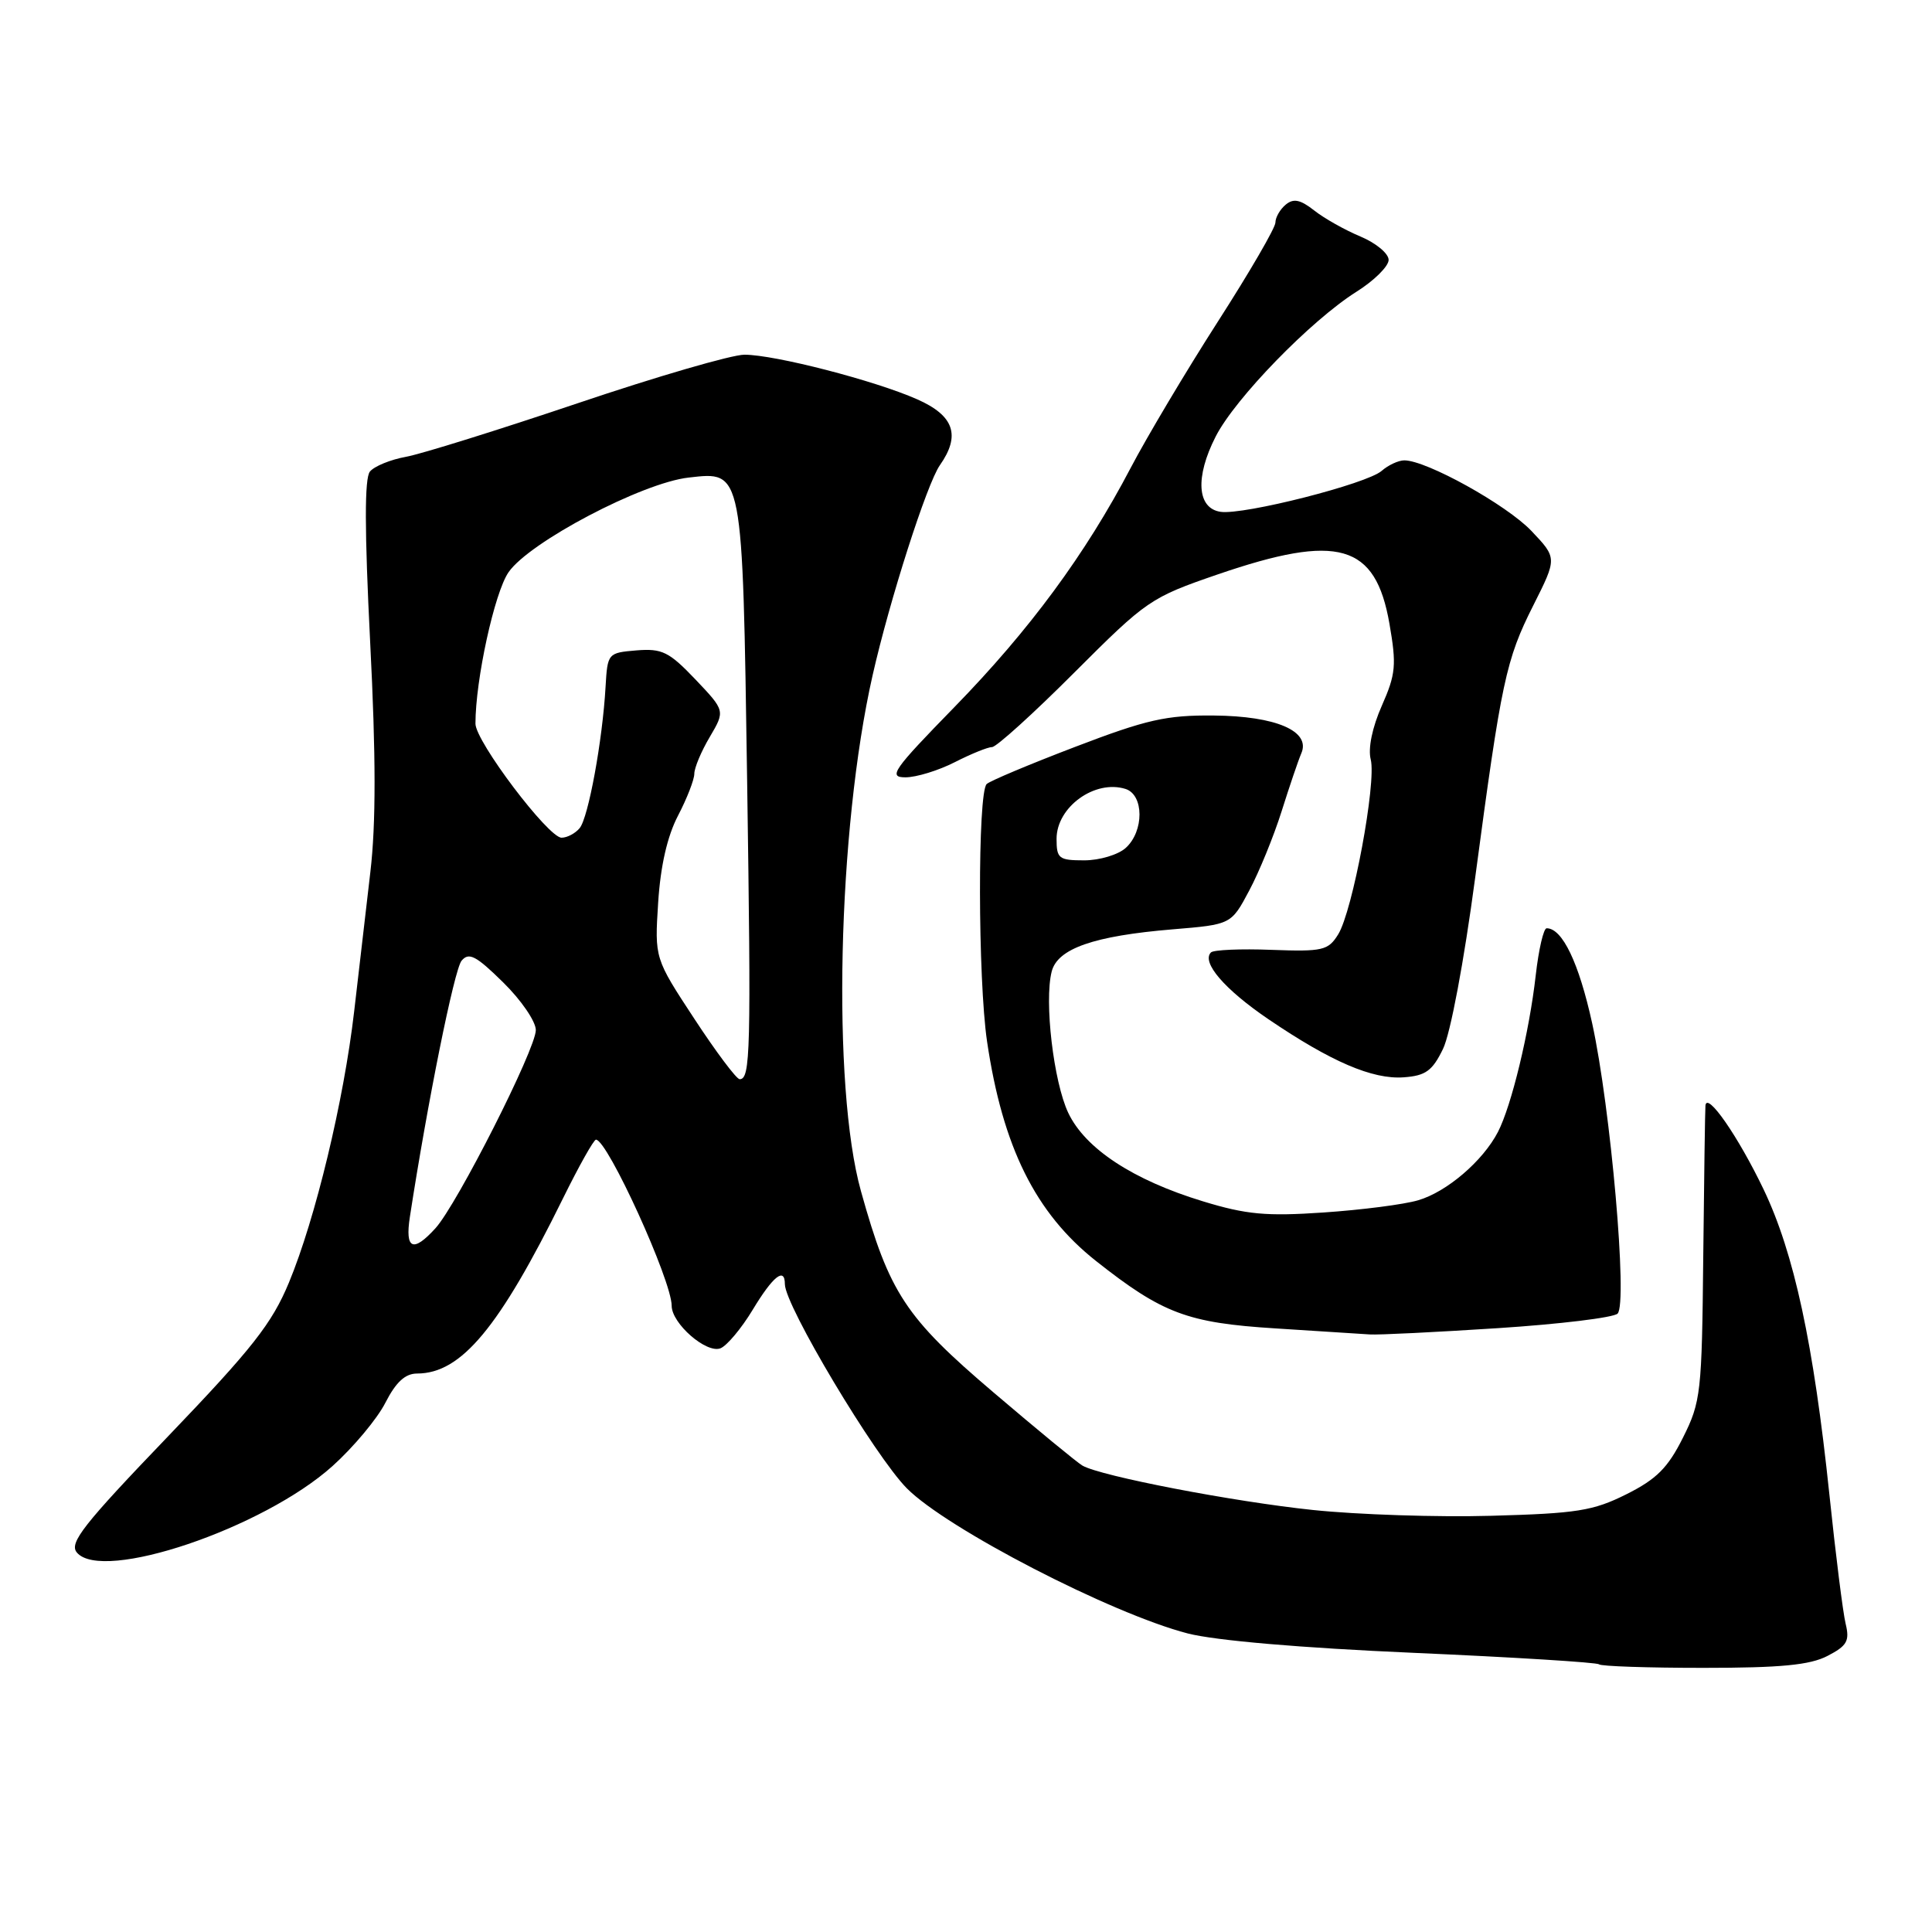 <?xml version="1.0" encoding="UTF-8" standalone="no"?>
<!DOCTYPE svg PUBLIC "-//W3C//DTD SVG 1.1//EN" "http://www.w3.org/Graphics/SVG/1.1/DTD/svg11.dtd" >
<svg xmlns="http://www.w3.org/2000/svg" xmlns:xlink="http://www.w3.org/1999/xlink" version="1.1" viewBox="0 0 256 256">
 <g >
 <path fill="currentColor"
d=" M 242.15 219.42 C 244.74 218.08 245.11 217.44 244.56 215.17 C 244.20 213.70 243.23 205.97 242.40 198.00 C 240.31 178.04 237.72 166.04 233.70 157.63 C 230.33 150.59 226.15 144.56 225.98 146.50 C 225.93 147.05 225.80 156.05 225.69 166.50 C 225.51 184.57 225.38 185.75 223.00 190.50 C 221.00 194.50 219.50 196.00 215.50 198.00 C 211.10 200.20 208.94 200.54 197.60 200.85 C 190.50 201.05 179.87 200.70 173.96 200.08 C 163.44 198.98 145.86 195.60 143.43 194.20 C 142.76 193.82 137.45 189.45 131.64 184.50 C 119.97 174.57 117.84 171.33 114.08 157.83 C 110.21 143.97 110.98 109.98 115.62 89.50 C 117.87 79.54 122.82 64.09 124.54 61.64 C 127.32 57.68 126.42 55.07 121.53 52.91 C 115.91 50.42 102.65 47.00 98.64 47.00 C 96.97 47.00 87.03 49.89 76.55 53.43 C 66.07 56.96 55.83 60.16 53.79 60.53 C 51.74 60.90 49.60 61.78 49.02 62.48 C 48.29 63.36 48.30 70.18 49.05 85.12 C 49.82 100.18 49.82 109.16 49.08 115.50 C 48.51 120.45 47.54 128.78 46.93 134.00 C 45.56 145.84 41.80 161.48 38.28 169.96 C 36.03 175.37 33.43 178.68 22.27 190.32 C 11.05 202.01 9.13 204.45 10.18 205.71 C 13.52 209.74 34.87 202.52 44.06 194.26 C 46.83 191.77 49.99 187.99 51.07 185.86 C 52.47 183.13 53.69 182.00 55.27 182.00 C 61.12 181.99 66.15 175.94 74.62 158.75 C 76.72 154.49 78.68 151.00 78.97 151.01 C 80.50 151.03 89.00 169.68 89.00 173.02 C 89.00 175.37 93.59 179.37 95.46 178.66 C 96.31 178.33 98.25 176.02 99.75 173.53 C 102.43 169.09 104.00 167.85 104.00 170.16 C 104.00 172.99 115.91 192.91 120.16 197.21 C 125.46 202.56 147.23 213.81 157.38 216.44 C 161.04 217.38 172.37 218.36 187.33 219.01 C 200.57 219.59 211.61 220.28 211.87 220.53 C 212.12 220.79 218.36 221.00 225.72 221.00 C 235.95 221.00 239.82 220.63 242.15 219.42 Z  M 198.44 175.99 C 206.65 175.46 213.81 174.59 214.34 174.06 C 215.70 172.70 213.42 146.77 210.97 135.59 C 209.21 127.57 207.02 123.00 204.94 123.00 C 204.53 123.00 203.88 125.81 203.49 129.25 C 202.65 136.71 200.28 146.53 198.48 150.00 C 196.48 153.85 191.71 157.93 187.92 159.04 C 186.04 159.60 180.40 160.32 175.39 160.66 C 167.79 161.18 165.15 160.94 159.39 159.18 C 150.13 156.36 143.80 152.20 141.55 147.46 C 139.61 143.37 138.35 132.71 139.35 128.75 C 140.11 125.69 144.93 124.01 155.41 123.14 C 163.14 122.50 163.14 122.50 165.53 118.00 C 166.85 115.53 168.78 110.80 169.82 107.50 C 170.86 104.20 172.03 100.75 172.43 99.82 C 173.71 96.88 169.08 94.88 160.83 94.81 C 154.54 94.75 151.94 95.34 142.50 98.95 C 136.45 101.26 131.16 103.48 130.74 103.89 C 129.53 105.05 129.57 129.73 130.79 138.00 C 132.86 151.99 137.20 160.74 145.23 167.09 C 154.04 174.05 157.35 175.29 169.00 176.02 C 174.78 176.39 180.40 176.74 181.50 176.82 C 182.60 176.90 190.22 176.52 198.44 175.99 Z  M 191.20 139.00 C 192.19 136.98 193.99 127.39 195.46 116.36 C 198.95 90.20 199.54 87.42 203.17 80.22 C 206.33 73.94 206.33 73.94 202.92 70.35 C 199.63 66.89 189.02 61.00 186.08 61.00 C 185.30 61.00 183.95 61.63 183.08 62.39 C 181.14 64.11 164.82 68.26 161.74 67.82 C 158.61 67.37 158.34 63.22 161.08 57.85 C 163.66 52.78 173.70 42.46 179.75 38.65 C 182.09 37.18 184.00 35.28 184.00 34.44 C 184.00 33.59 182.32 32.20 180.27 31.34 C 178.21 30.48 175.45 28.93 174.13 27.88 C 172.29 26.44 171.39 26.26 170.36 27.12 C 169.61 27.74 169.00 28.81 169.00 29.49 C 169.00 30.18 165.57 36.08 161.37 42.62 C 157.18 49.15 151.98 57.88 149.82 62.00 C 143.84 73.42 136.43 83.48 126.44 93.72 C 118.31 102.05 117.65 103.00 119.98 103.00 C 121.41 103.00 124.34 102.10 126.50 101.00 C 128.66 99.90 130.89 98.99 131.46 98.99 C 132.03 98.98 136.94 94.54 142.36 89.11 C 151.95 79.52 152.46 79.17 161.36 76.11 C 177.34 70.63 182.26 72.04 184.11 82.65 C 185.06 88.13 184.95 89.32 183.10 93.51 C 181.83 96.38 181.25 99.17 181.63 100.64 C 182.40 103.72 179.23 120.74 177.31 123.82 C 175.99 125.94 175.27 126.11 168.48 125.86 C 164.41 125.70 160.81 125.86 160.46 126.20 C 159.16 127.50 162.26 131.10 168.07 135.05 C 176.38 140.69 181.87 143.05 186.00 142.75 C 188.90 142.54 189.79 141.90 191.20 139.00 Z  M 54.31 161.25 C 56.64 146.10 60.19 128.47 61.16 127.30 C 62.13 126.14 63.07 126.63 66.66 130.16 C 69.05 132.50 71.00 135.35 71.00 136.49 C 71.00 139.00 60.57 159.59 57.70 162.75 C 54.73 166.02 53.65 165.54 54.31 161.25 Z  M 92.00 134.99 C 86.74 126.98 86.74 126.98 87.21 119.60 C 87.52 114.74 88.42 110.80 89.84 108.08 C 91.03 105.80 92.00 103.30 92.00 102.53 C 92.00 101.75 92.92 99.55 94.05 97.65 C 96.09 94.18 96.09 94.18 92.14 90.02 C 88.65 86.36 87.73 85.91 84.34 86.18 C 80.55 86.50 80.50 86.55 80.24 91.00 C 79.84 98.10 77.96 108.34 76.81 109.73 C 76.23 110.43 75.15 111.00 74.41 111.00 C 72.65 111.00 63.00 98.23 63.00 95.89 C 63.00 90.07 65.52 78.54 67.38 75.83 C 70.12 71.84 85.08 63.97 91.25 63.28 C 98.47 62.46 98.38 61.99 99.00 103.50 C 99.53 139.39 99.44 143.00 98.01 143.00 C 97.59 143.00 94.89 139.40 92.00 134.99 Z  M 140.00 111.15 C 140.00 106.93 145.08 103.26 149.14 104.54 C 151.59 105.32 151.61 110.14 149.17 112.35 C 148.17 113.26 145.69 114.00 143.67 114.00 C 140.30 114.00 140.00 113.77 140.00 111.15 Z "/>
</g>
</svg>